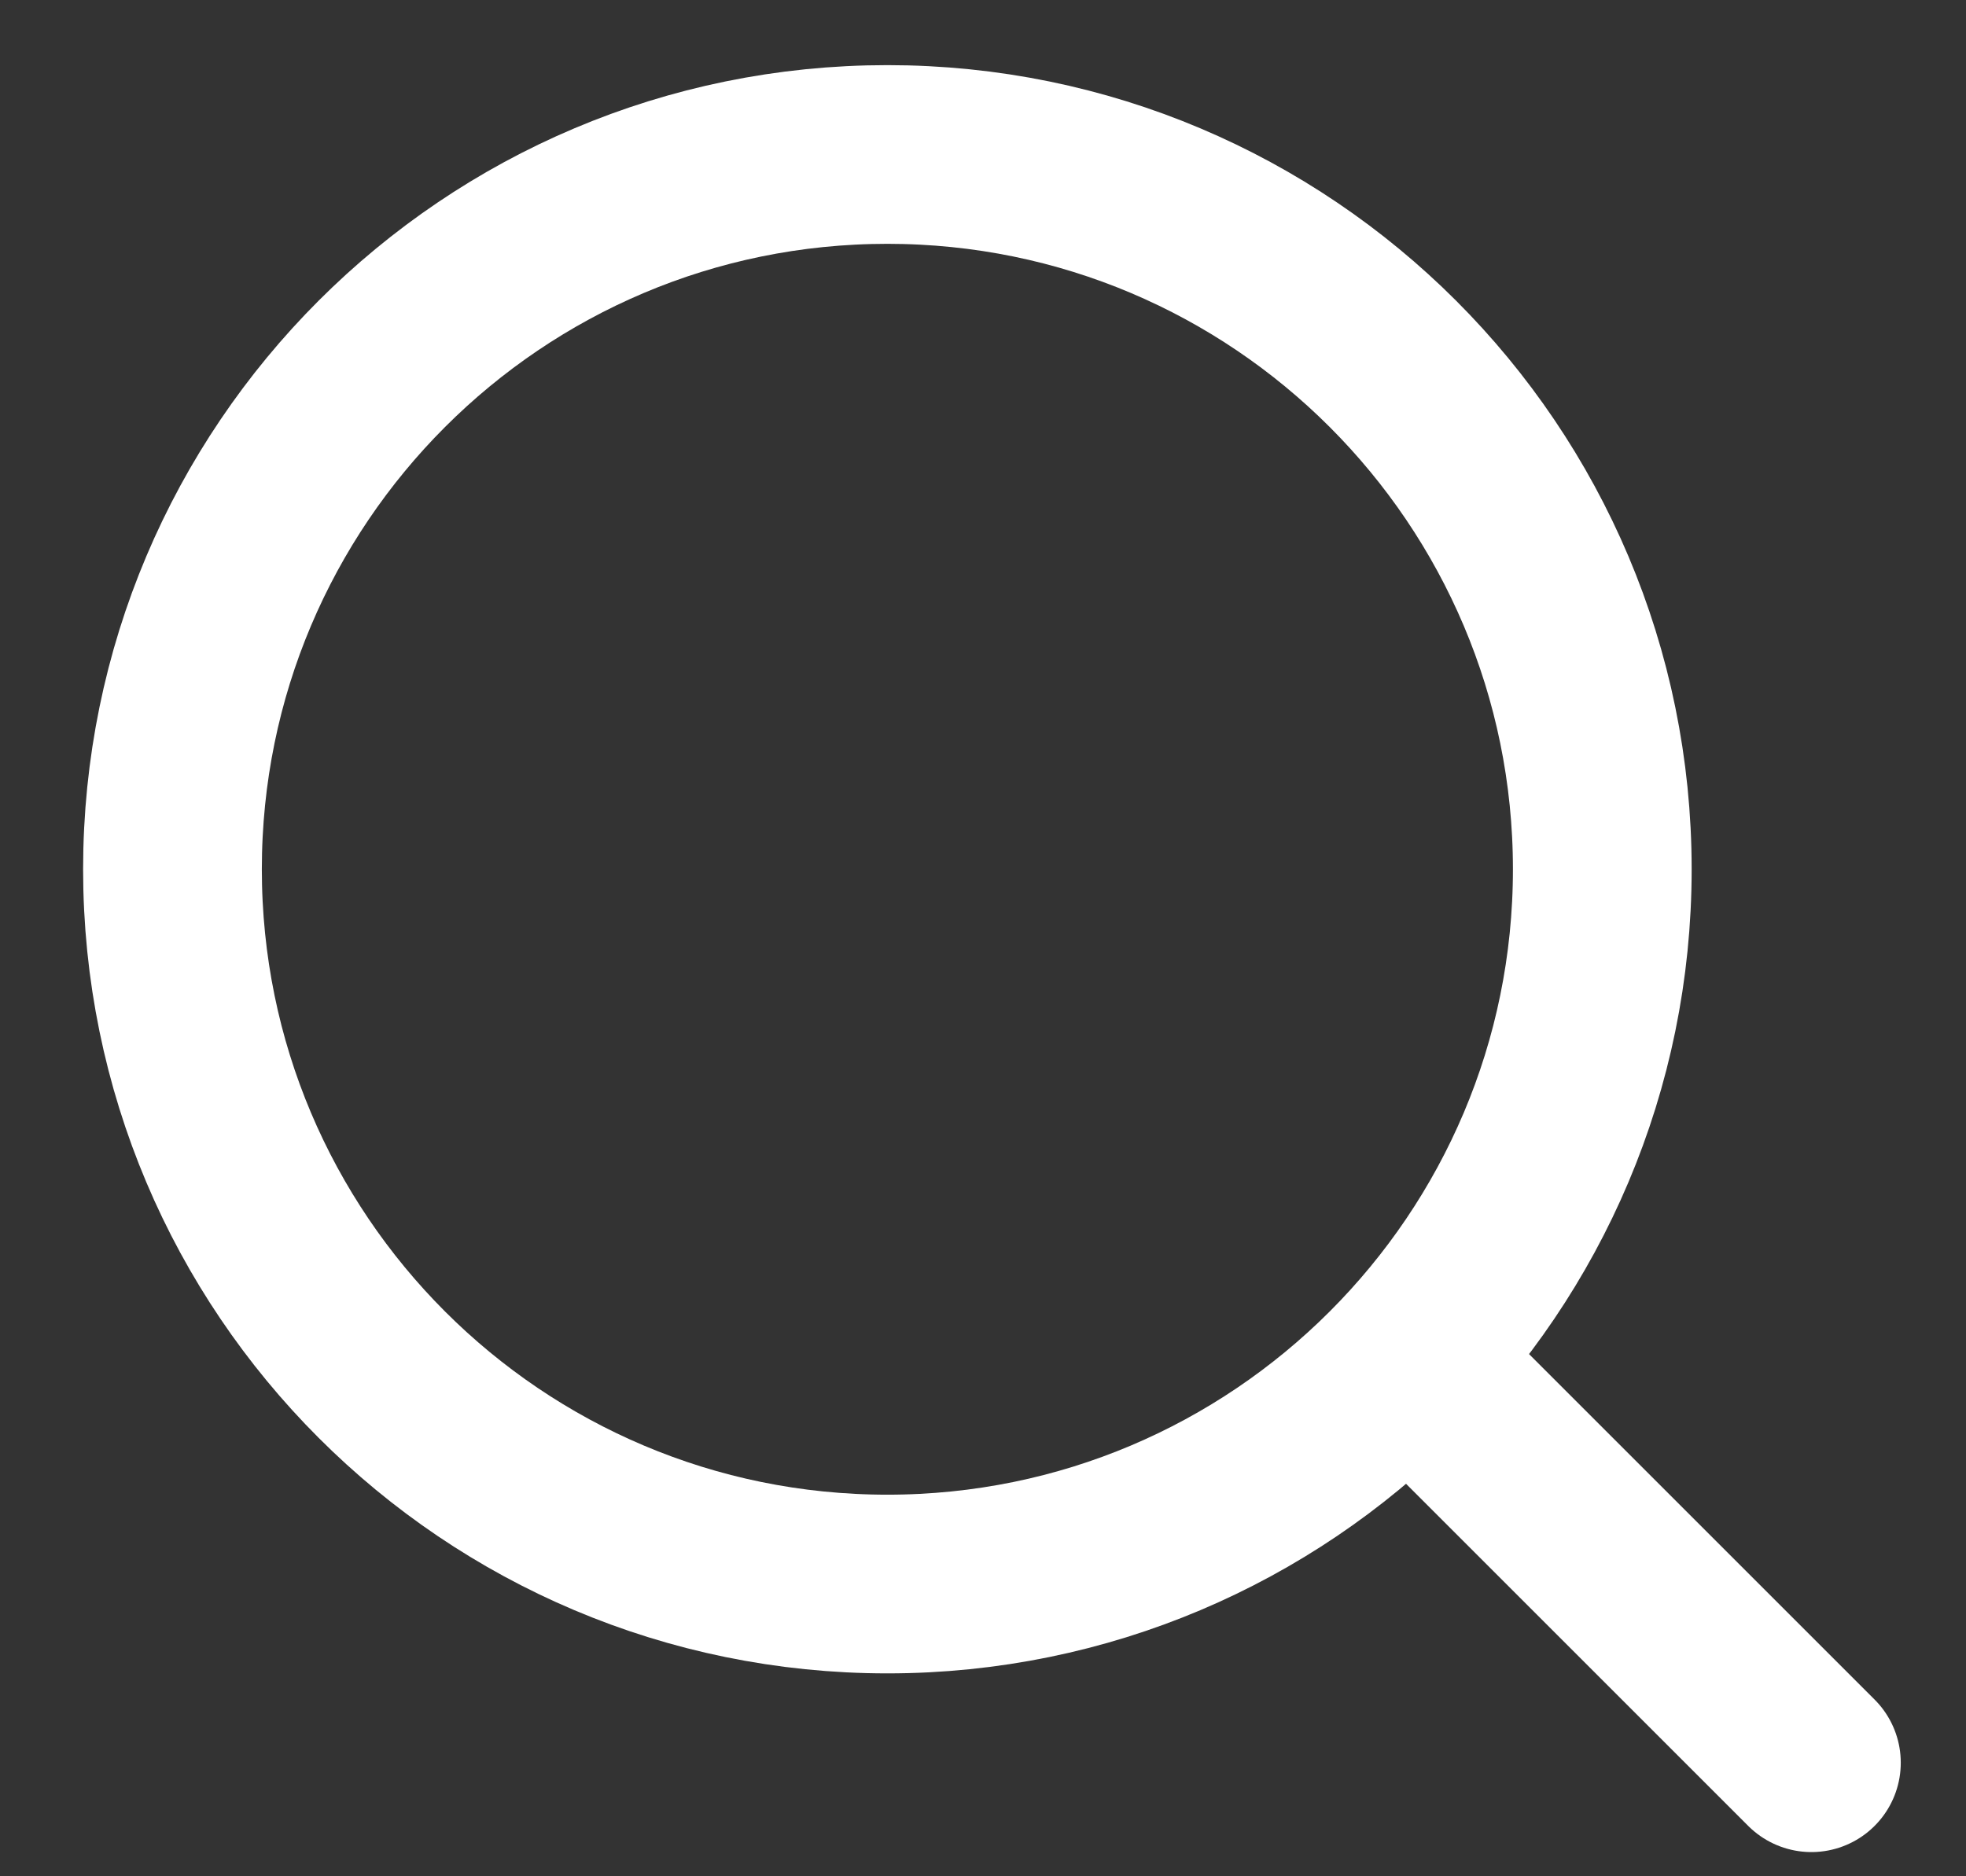 <svg width="22" height="21" viewBox="0 0 22 21" fill="none" xmlns="http://www.w3.org/2000/svg">
<rect x="0" y="0" width="22" height="21" fill="#333333" stroke="none"/>
<path d="M20.27 19.729L15.93 15.389" stroke="white" stroke-width="2" stroke-linecap="round" stroke-linejoin="round"/>
<path d="M9.93 17.729C14.348 17.729 17.93 14.147 17.93 9.729C17.93 5.311 14.348 1.729 9.93 1.729C5.511 1.729 1.93 5.311 1.93 9.729C1.93 14.147 5.511 17.729 9.93 17.729Z" stroke="white" stroke-width="2" stroke-linecap="round" stroke-linejoin="round"/>
</svg>
